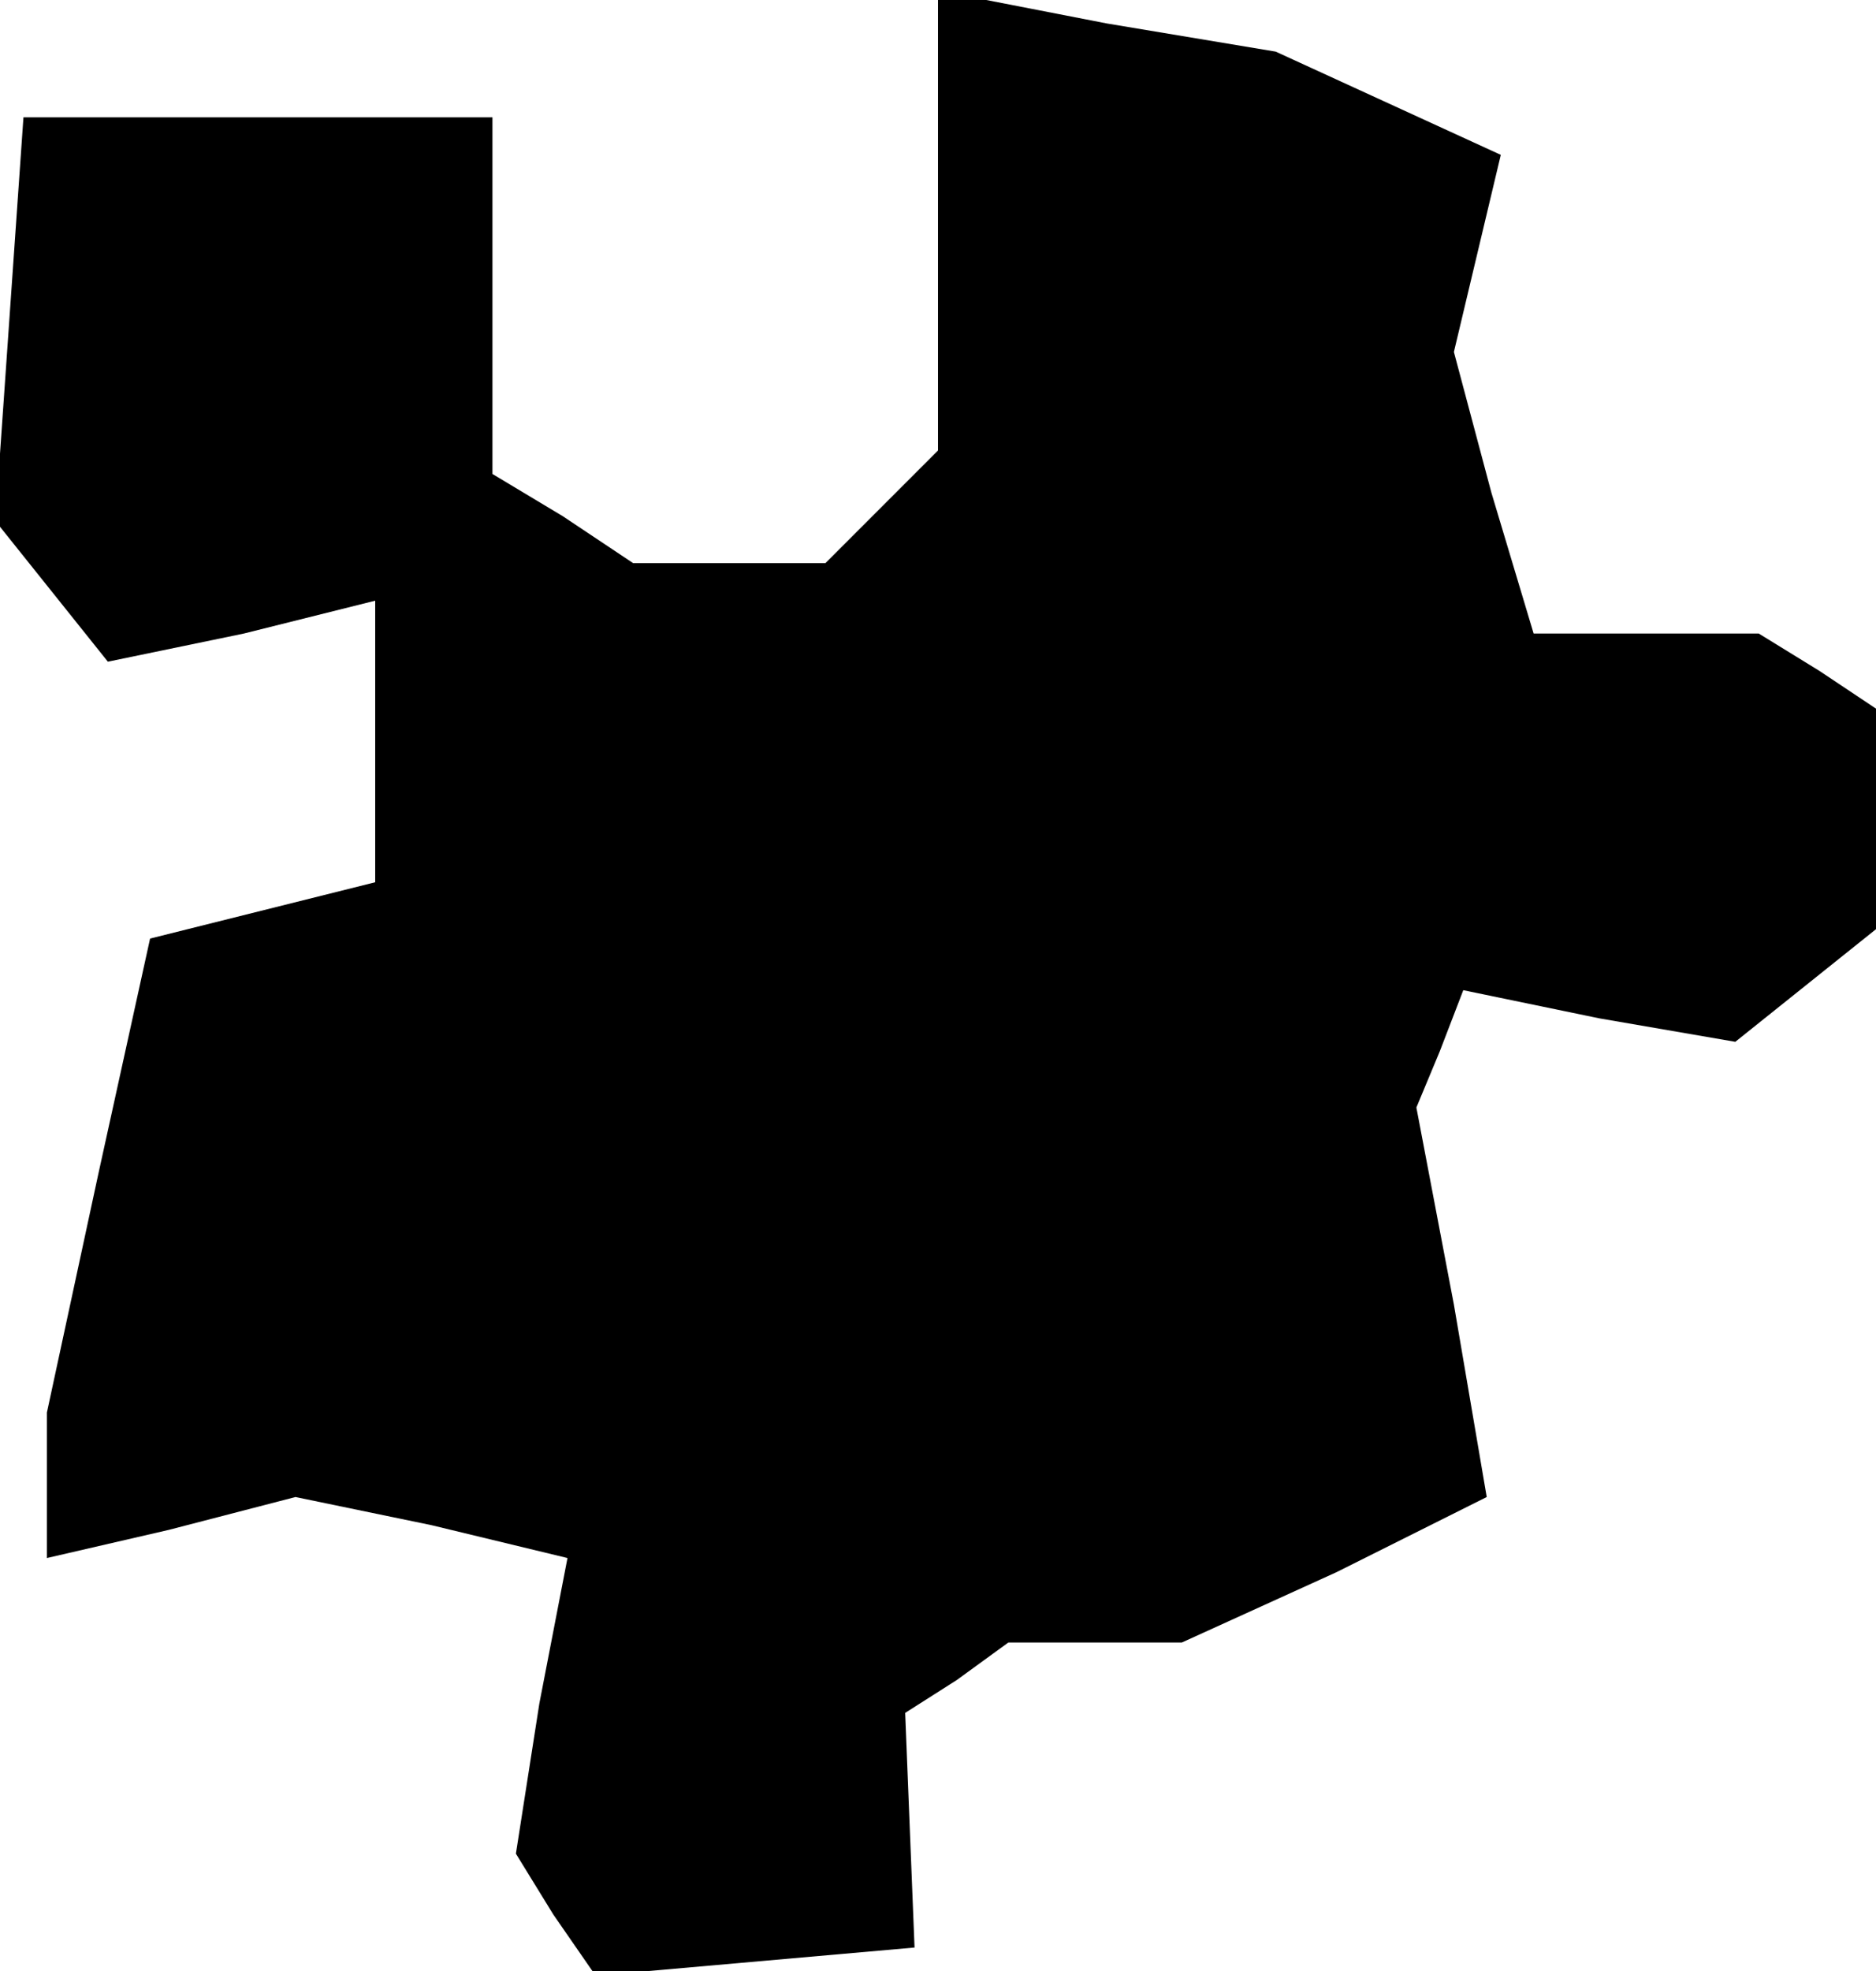 <?xml version="1.0" standalone="no"?>
<!DOCTYPE svg PUBLIC "-//W3C//DTD SVG 20010904//EN"
 "http://www.w3.org/TR/2001/REC-SVG-20010904/DTD/svg10.dtd">
<svg version="1.0" xmlns="http://www.w3.org/2000/svg"
 width="40pt" height="42pt" viewBox="0 0 40 42"
 preserveAspectRatio="xMidYMid meet">
<g transform="translate(0,42) scale(0.1,-0.1)"
fill="#000000" stroke="none">
<path d="M200 373 l0 -49 -12 -12 -12 -12 -21 0 -20 0 -15 10 -15 9 0 38 0 38
-50 0 -50 0 -3 -43 -3 -43 12 -15 12 -15 29 6 28 7 0 -30 0 -30 -24 -6 -24 -6
-11 -50 -11 -51 0 -16 0 -15 26 6 27 7 29 -6 29 -7 -6 -31 -5 -32 8 -13 9 -13
34 3 34 3 -1 25 -1 25 11 7 11 8 18 0 19 0 33 15 32 16 -7 41 -8 42 5 12 5 13
29 -6 29 -5 15 12 15 12 0 24 0 23 -12 8 -13 8 -24 0 -24 0 -9 30 -8 30 5 21
5 21 -24 11 -24 11 -36 6 -36 7 0 -49z"/>
</g>
</svg>
